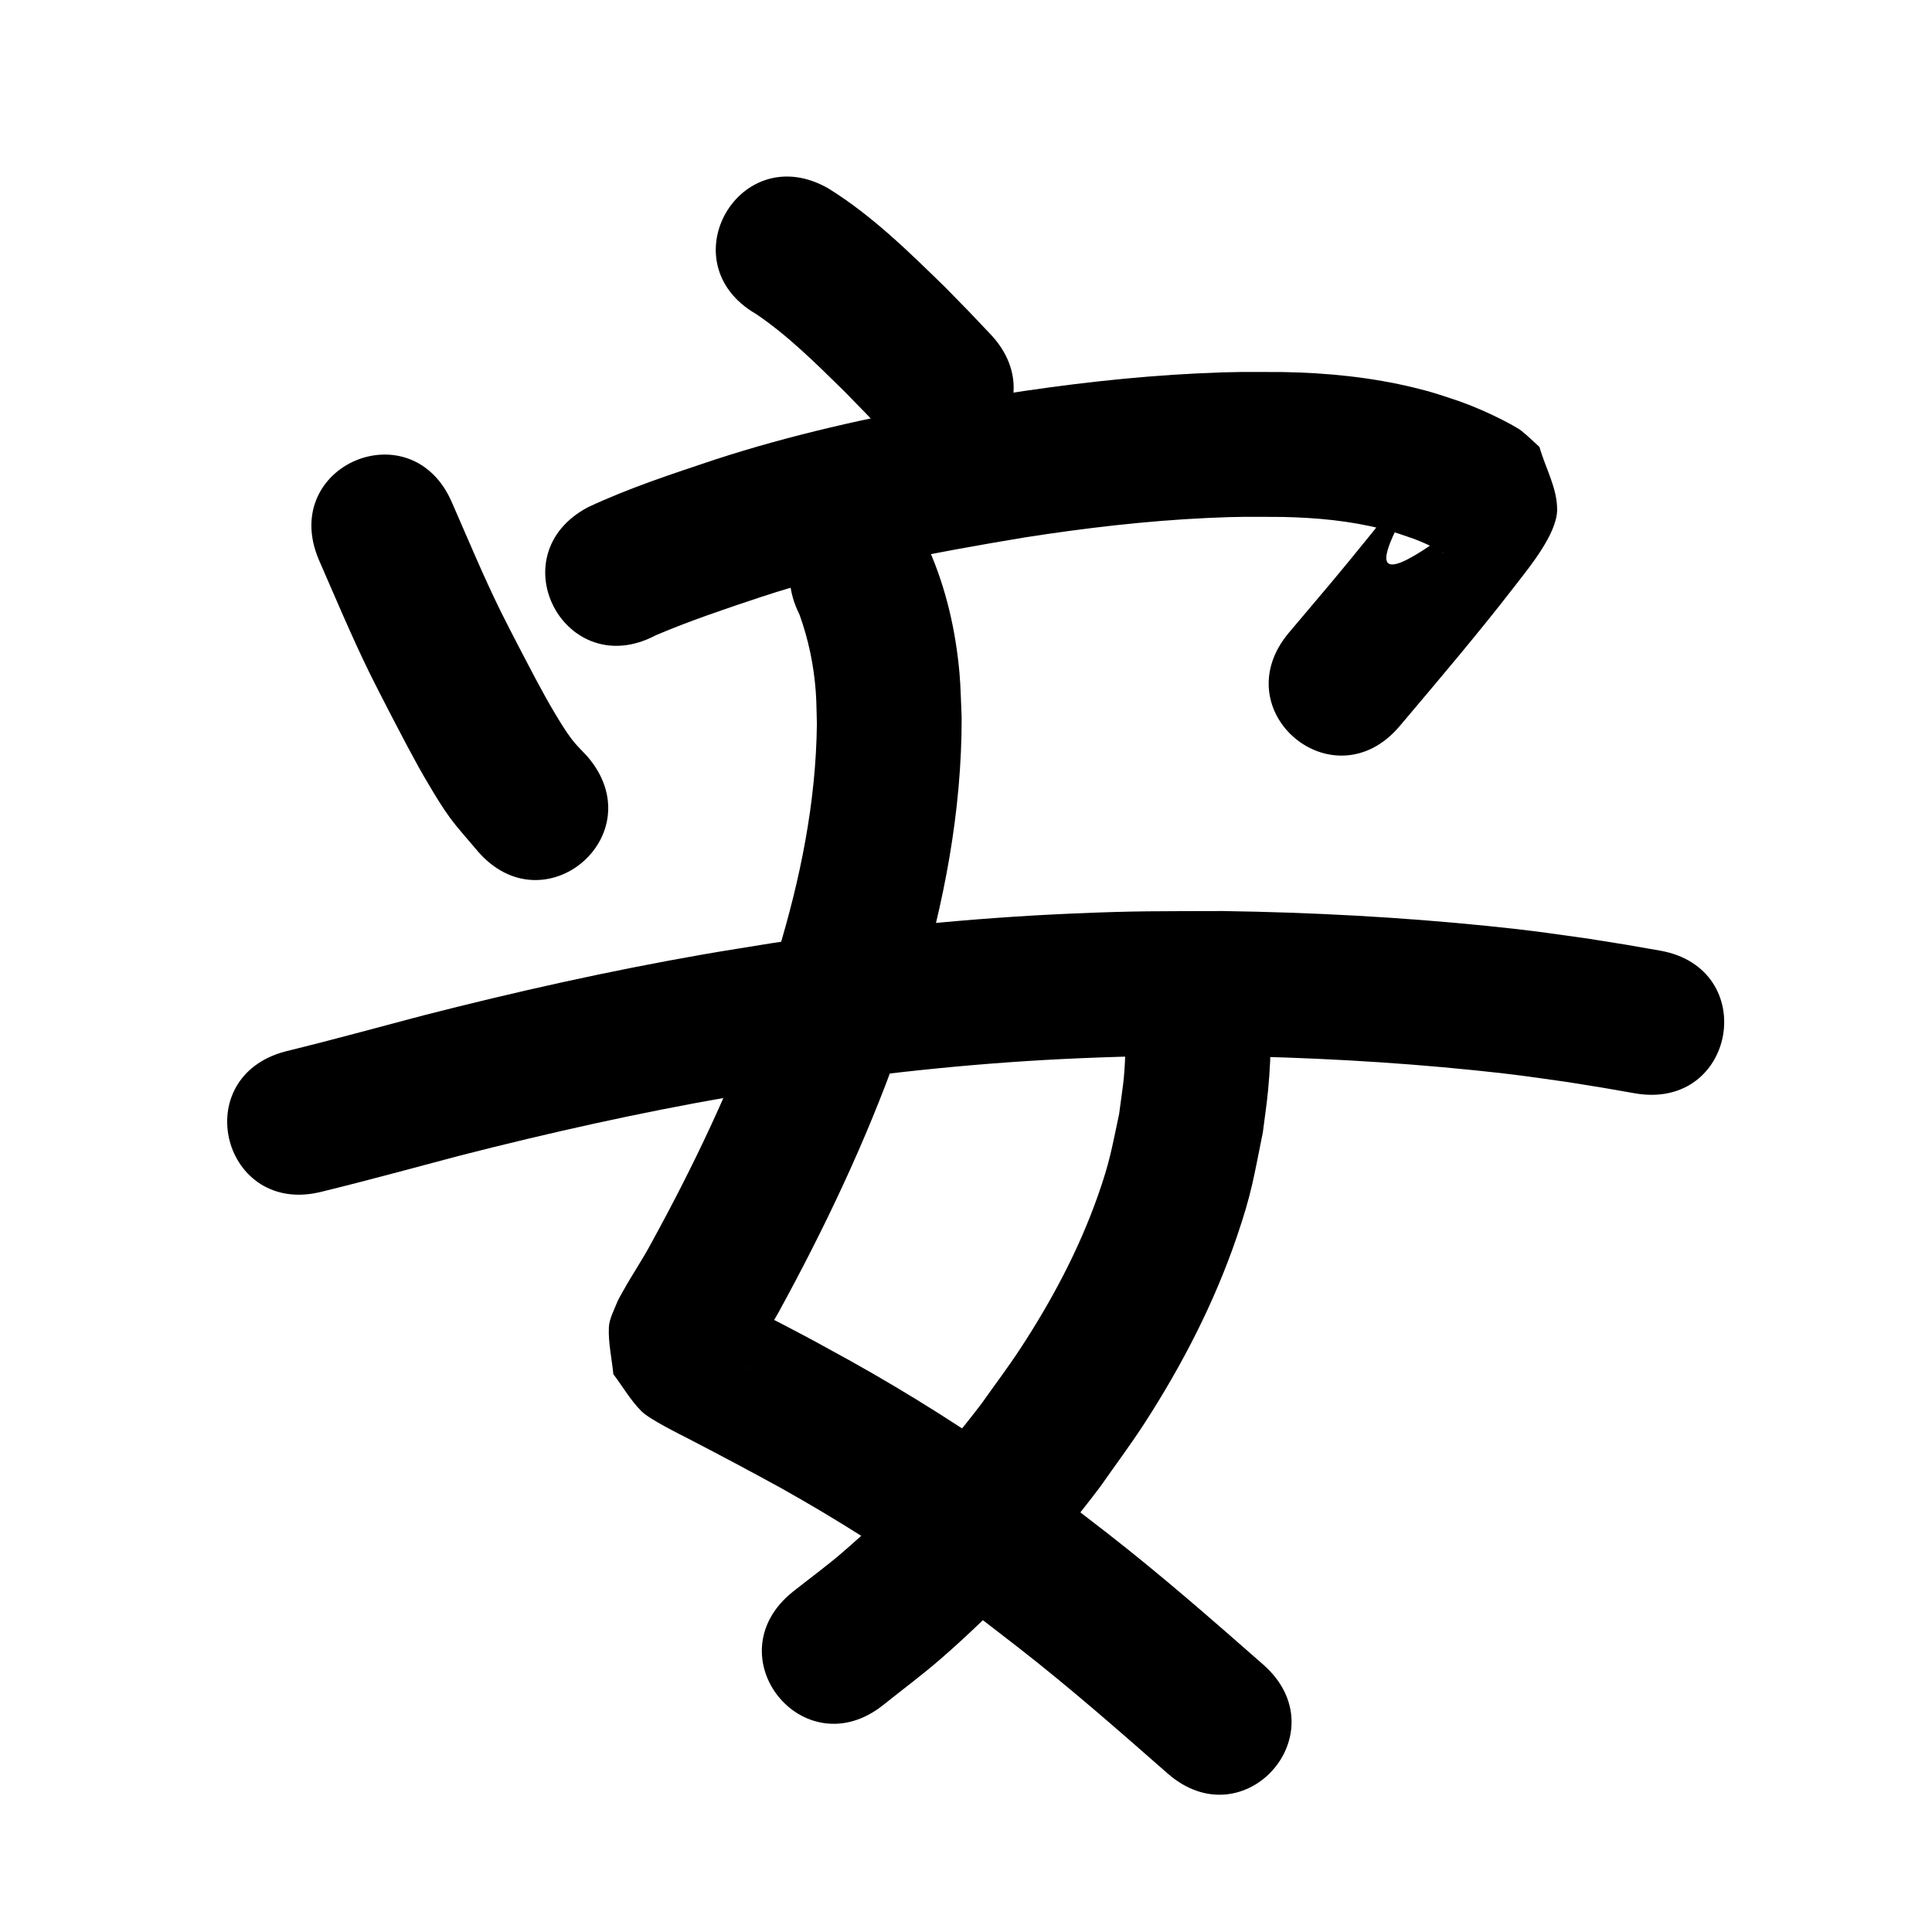 <?xml version="1.0" ?>
<svg xmlns="http://www.w3.org/2000/svg" viewBox="0 0 1000 1000">
<path d="m 391.399,162.562 c 16.733,11.332 31.125,25.77 45.509,39.86 14.466,14.817 7.377,7.448 21.273,22.098 36.508,38.466 90.908,-13.164 54.399,-51.631 v 0 c -15.052,-15.851 -7.312,-7.817 -23.234,-24.087 -18.869,-18.428 -37.921,-37.185 -60.434,-51.183 -45.922,-26.527 -83.437,38.417 -37.515,64.943 z"/>
<path d="m 164.972,289.598 c 8.628,19.704 16.91,39.568 26.388,58.887 3.26,6.644 6.711,13.193 10.067,19.789 6.347,12.103 13.316,25.812 20.339,37.564 3.51,5.873 6.998,11.784 11.045,17.301 4.427,6.034 9.553,11.523 14.329,17.284 34.472,40.301 91.466,-8.451 56.994,-48.751 v 0 c -2.748,-3.035 -5.782,-5.835 -8.245,-9.106 -3.199,-4.247 -5.95,-8.819 -8.687,-13.377 -6.521,-10.859 -13.098,-23.813 -18.954,-34.972 -3.026,-5.924 -6.138,-11.805 -9.077,-17.773 -9.043,-18.361 -16.873,-37.275 -25.1,-56.006 -20.619,-48.861 -89.718,-19.701 -69.099,29.16 z"/>
<path d="m 339.511,328.775 c 17.661,-7.501 35.87,-13.613 54.062,-19.672 44.54,-14.705 90.719,-23.229 136.88,-30.94 31.266,-4.873 62.759,-8.57 94.381,-10.057 17.48,-0.822 22.026,-0.596 39.155,-0.531 17.493,0.368 35.001,1.999 51.982,6.353 6.932,1.778 9.069,2.644 15.566,4.877 4.413,1.635 8.695,3.596 12.867,5.768 0.85,0.443 1.706,0.877 2.529,1.368 0.085,0.051 0.251,0.301 0.172,0.242 -1.973,-1.472 -3.909,-2.993 -5.864,-4.489 -53.624,36.906 2.169,-35.775 -9.18,-33.492 -3.964,0.797 -5.011,6.347 -7.525,9.514 -4.864,6.128 -9.688,12.289 -14.61,18.372 -18.842,23.283 -22.807,27.717 -42.753,51.345 -34.205,40.528 23.11,88.901 57.315,48.374 v 0 c 20.203,-23.943 40.535,-47.813 59.69,-72.616 7.203,-9.327 21.656,-26.769 21.789,-39.229 0.12,-11.293 -6.096,-21.748 -9.144,-32.623 -3.136,-2.8 -6.114,-5.788 -9.407,-8.401 -1.846,-1.464 -7.419,-4.403 -9.694,-5.558 -7.219,-3.665 -14.636,-6.936 -22.264,-9.658 -9.686,-3.213 -13,-4.513 -23.265,-7.018 -22.259,-5.433 -45.118,-7.731 -67.999,-8.128 -19.466,-0.034 -24.327,-0.277 -44.154,0.684 -34.163,1.656 -68.188,5.645 -101.966,10.932 -8.973,1.504 -17.962,2.917 -26.919,4.513 -40.977,7.302 -81.713,16.321 -121.315,29.252 -22.122,7.391 -44.413,14.691 -65.561,24.608 -46.817,24.913 -11.584,91.122 35.233,66.209 z"/>
<path d="m 413.793,318.053 c 4.652,12.833 7.445,26.315 8.45,39.933 0.406,5.5 0.382,11.023 0.574,16.534 -0.417,40.642 -8.597,80.665 -20.432,119.42 -2.75,9.005 -5.907,17.881 -8.86,26.821 -15.273,42.256 -34.603,82.887 -56.194,122.244 -4.51,8.569 -10.021,16.566 -14.706,25.032 -1.249,2.257 -2.616,4.471 -3.561,6.872 -1.556,3.956 -3.728,7.89 -3.916,12.137 -0.357,8.102 1.541,16.147 2.312,24.221 4.86,6.403 8.89,13.532 14.581,19.21 4.214,4.204 19.304,11.62 24.894,14.517 15.879,8.231 31.637,16.616 47.316,25.226 28.443,15.908 56.006,33.389 82.567,52.272 17.178,12.212 23.432,17.287 40.01,30.072 26.689,20.755 52.103,43.054 77.494,65.353 39.848,34.995 89.338,-21.358 49.49,-56.353 v 0 c -26.598,-23.358 -53.243,-46.689 -81.212,-68.413 -18.051,-13.894 -24.495,-19.129 -43.242,-32.427 -28.643,-20.318 -58.364,-39.123 -89.021,-56.252 -19.112,-10.485 -17.32,-9.632 -35.568,-19.18 -4.467,-2.337 -8.953,-4.639 -13.436,-6.945 -2.919,-1.502 -5.758,-3.174 -8.77,-4.481 -0.341,-0.148 -1.249,-0.139 -1.096,0.2 1.93,4.28 4.506,8.238 6.76,12.357 -0.022,19.597 2.453,12.182 -2.211,22.288 -0.391,0.846 0.735,-1.717 1.187,-2.532 1.156,-2.083 2.416,-4.105 3.633,-6.153 8.834,-14.857 2.275,-3.604 12.273,-20.989 23.745,-43.405 45.024,-88.202 61.664,-134.85 3.288,-10.041 6.809,-20.009 9.863,-30.124 13.987,-46.328 23.2,-94.228 23.113,-142.761 -0.373,-7.635 -0.447,-15.29 -1.12,-22.905 -1.938,-21.918 -6.926,-43.775 -15.782,-63.946 -23.76,-47.413 -90.812,-13.812 -67.052,33.601 z"/>
<path d="m 582.105,527.119 c -0.052,0.027 -0.159,0.021 -0.156,0.08 0.03,0.83 0.167,1.654 0.25,2.48 0.109,1.97 0.295,3.938 0.327,5.911 0.054,3.324 0.072,6.652 -0.068,9.974 -0.597,14.178 -1.236,16.167 -3.217,31.129 -3.87,18.01 -4.671,24.324 -11.016,42.312 -9.871,27.984 -23.896,54.305 -40.137,79.084 -6.332,9.661 -13.313,18.88 -19.97,28.321 -21.419,28.198 -45.517,54.324 -72.398,77.407 -8.147,6.996 -16.836,13.335 -25.254,20.003 -41.461,33.068 5.305,91.703 46.765,58.634 v 0 c 9.857,-7.908 20.028,-15.44 29.571,-23.724 30.723,-26.67 58.273,-56.779 82.726,-89.266 7.622,-10.927 15.632,-21.593 22.867,-32.78 19.551,-30.234 36.109,-62.352 47.767,-96.466 7.864,-23.013 8.75,-30.889 13.475,-54.025 0.914,-7.372 2.053,-14.72 2.743,-22.116 1.761,-18.891 2.255,-38.72 -2.265,-57.299 -0.569,-2.337 -1.42,-4.596 -2.13,-6.894 -19.259,-49.412 -89.139,-22.176 -69.88,27.237 z"/>
<path d="m 166.744,616.764 c 23.976,-5.85 47.767,-12.421 71.631,-18.706 45.995,-11.767 92.364,-22.124 139.142,-30.283 11.399,-1.988 22.839,-3.738 34.258,-5.606 48.832,-7.345 98.019,-12.345 147.362,-14.434 32.229,-1.364 42.131,-1.083 74.24,-1.183 43.333,0.706 86.669,3.002 129.789,7.414 21.909,2.241 27.188,3.166 48.293,6.117 24.389,3.936 12.801,1.982 34.771,5.817 52.245,9.109 65.127,-64.776 12.882,-73.885 v 0 c -23.455,-4.085 -11.024,-1.995 -37.302,-6.214 -22.75,-3.16 -28.319,-4.133 -51.881,-6.529 -45.454,-4.622 -91.133,-7.028 -136.81,-7.719 -33.771,0.126 -44.296,-0.163 -78.216,1.302 -51.988,2.245 -103.813,7.528 -155.26,15.302 -11.945,1.961 -23.912,3.797 -35.836,5.882 -48.59,8.496 -96.76,19.259 -144.538,31.494 -23.756,6.259 -47.441,12.798 -71.309,18.622 -51.343,13.282 -32.56,85.891 18.783,72.61 z"/>
</svg>
